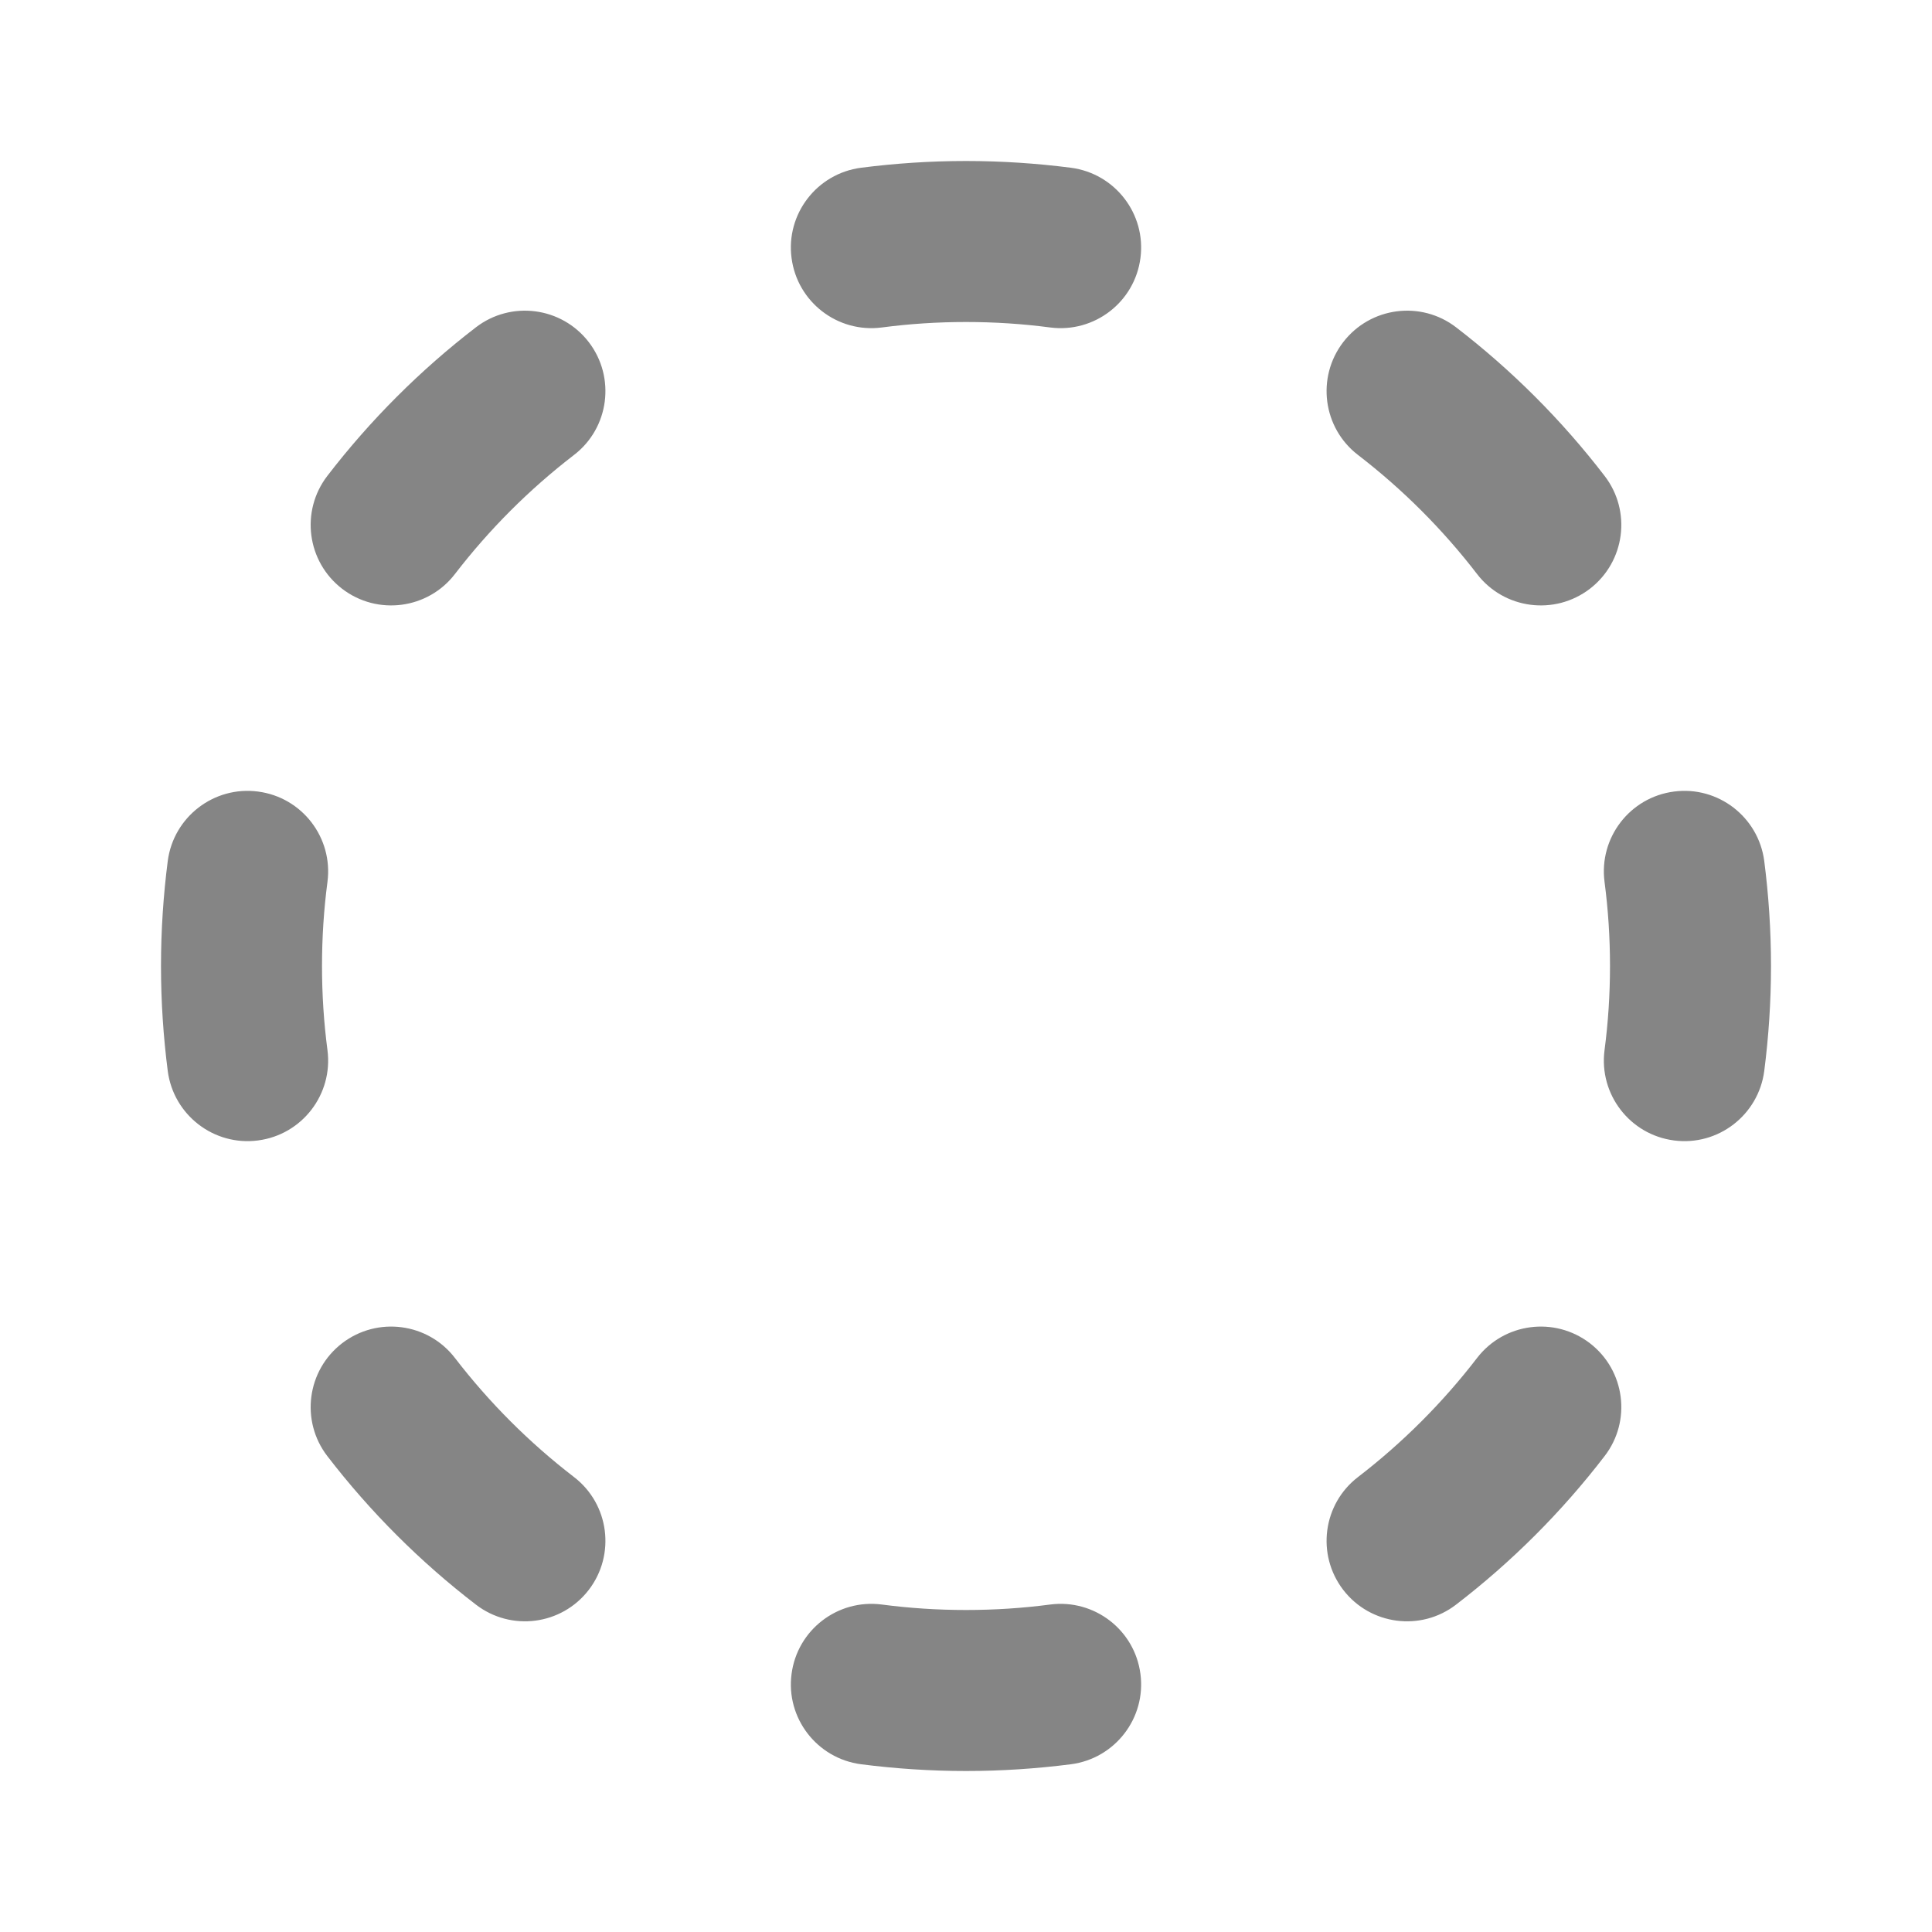 <svg width="24" height="24" viewBox="0 0 24 24" fill="none" xmlns="http://www.w3.org/2000/svg">
<path fill-rule="evenodd" clip-rule="evenodd" d="M10.695 2.084C11.123 2.029 11.558 2 12 2C12.442 2 12.877 2.029 13.305 2.084C13.852 2.156 14.239 2.658 14.167 3.205C14.096 3.753 13.594 4.139 13.046 4.068C12.704 4.023 12.355 4 12 4C11.645 4 11.296 4.023 10.954 4.068C10.406 4.139 9.904 3.753 9.833 3.205C9.761 2.658 10.148 2.156 10.695 2.084ZM7.314 4.25C7.65 4.688 7.568 5.316 7.13 5.652C6.576 6.078 6.078 6.576 5.652 7.13C5.316 7.568 4.688 7.65 4.25 7.314C3.812 6.977 3.73 6.35 4.066 5.912C4.599 5.219 5.219 4.599 5.912 4.066C6.35 3.73 6.977 3.812 7.314 4.25ZM16.686 4.25C17.023 3.812 17.651 3.73 18.088 4.066C18.781 4.599 19.401 5.219 19.933 5.912C20.27 6.35 20.188 6.977 19.75 7.314C19.312 7.65 18.684 7.568 18.348 7.13C17.922 6.576 17.424 6.078 16.87 5.652C16.432 5.316 16.35 4.688 16.686 4.25ZM3.205 9.833C3.753 9.904 4.139 10.406 4.068 10.954C4.023 11.296 4 11.645 4 12C4 12.355 4.023 12.704 4.068 13.046C4.139 13.594 3.753 14.096 3.205 14.167C2.658 14.239 2.156 13.852 2.084 13.305C2.029 12.877 2 12.442 2 12C2 11.558 2.029 11.123 2.084 10.695C2.156 10.148 2.658 9.761 3.205 9.833ZM20.795 9.833C21.342 9.761 21.844 10.148 21.916 10.695C21.971 11.123 22 11.558 22 12C22 12.442 21.971 12.877 21.916 13.305C21.844 13.852 21.342 14.239 20.795 14.167C20.247 14.096 19.861 13.594 19.932 13.046C19.977 12.704 20 12.355 20 12C20 11.645 19.977 11.296 19.932 10.954C19.861 10.406 20.247 9.904 20.795 9.833ZM4.25 16.686C4.688 16.35 5.316 16.432 5.652 16.87C6.078 17.424 6.576 17.922 7.13 18.348C7.568 18.684 7.65 19.312 7.314 19.75C6.977 20.188 6.35 20.27 5.912 19.933C5.219 19.401 4.599 18.781 4.066 18.088C3.73 17.651 3.812 17.023 4.25 16.686ZM19.75 16.686C20.188 17.023 20.27 17.651 19.933 18.088C19.401 18.781 18.781 19.401 18.088 19.933C17.651 20.27 17.023 20.188 16.686 19.75C16.35 19.312 16.432 18.684 16.87 18.348C17.424 17.922 17.922 17.424 18.348 16.87C18.684 16.432 19.312 16.35 19.75 16.686ZM9.833 20.795C9.904 20.247 10.406 19.861 10.954 19.932C11.296 19.977 11.645 20 12 20C12.355 20 12.704 19.977 13.046 19.932C13.594 19.861 14.096 20.247 14.167 20.795C14.239 21.342 13.852 21.844 13.305 21.916C12.877 21.971 12.442 22 12 22C11.558 22 11.123 21.971 10.695 21.916C10.148 21.844 9.761 21.342 9.833 20.795Z" fill="#858585"/>
</svg>

